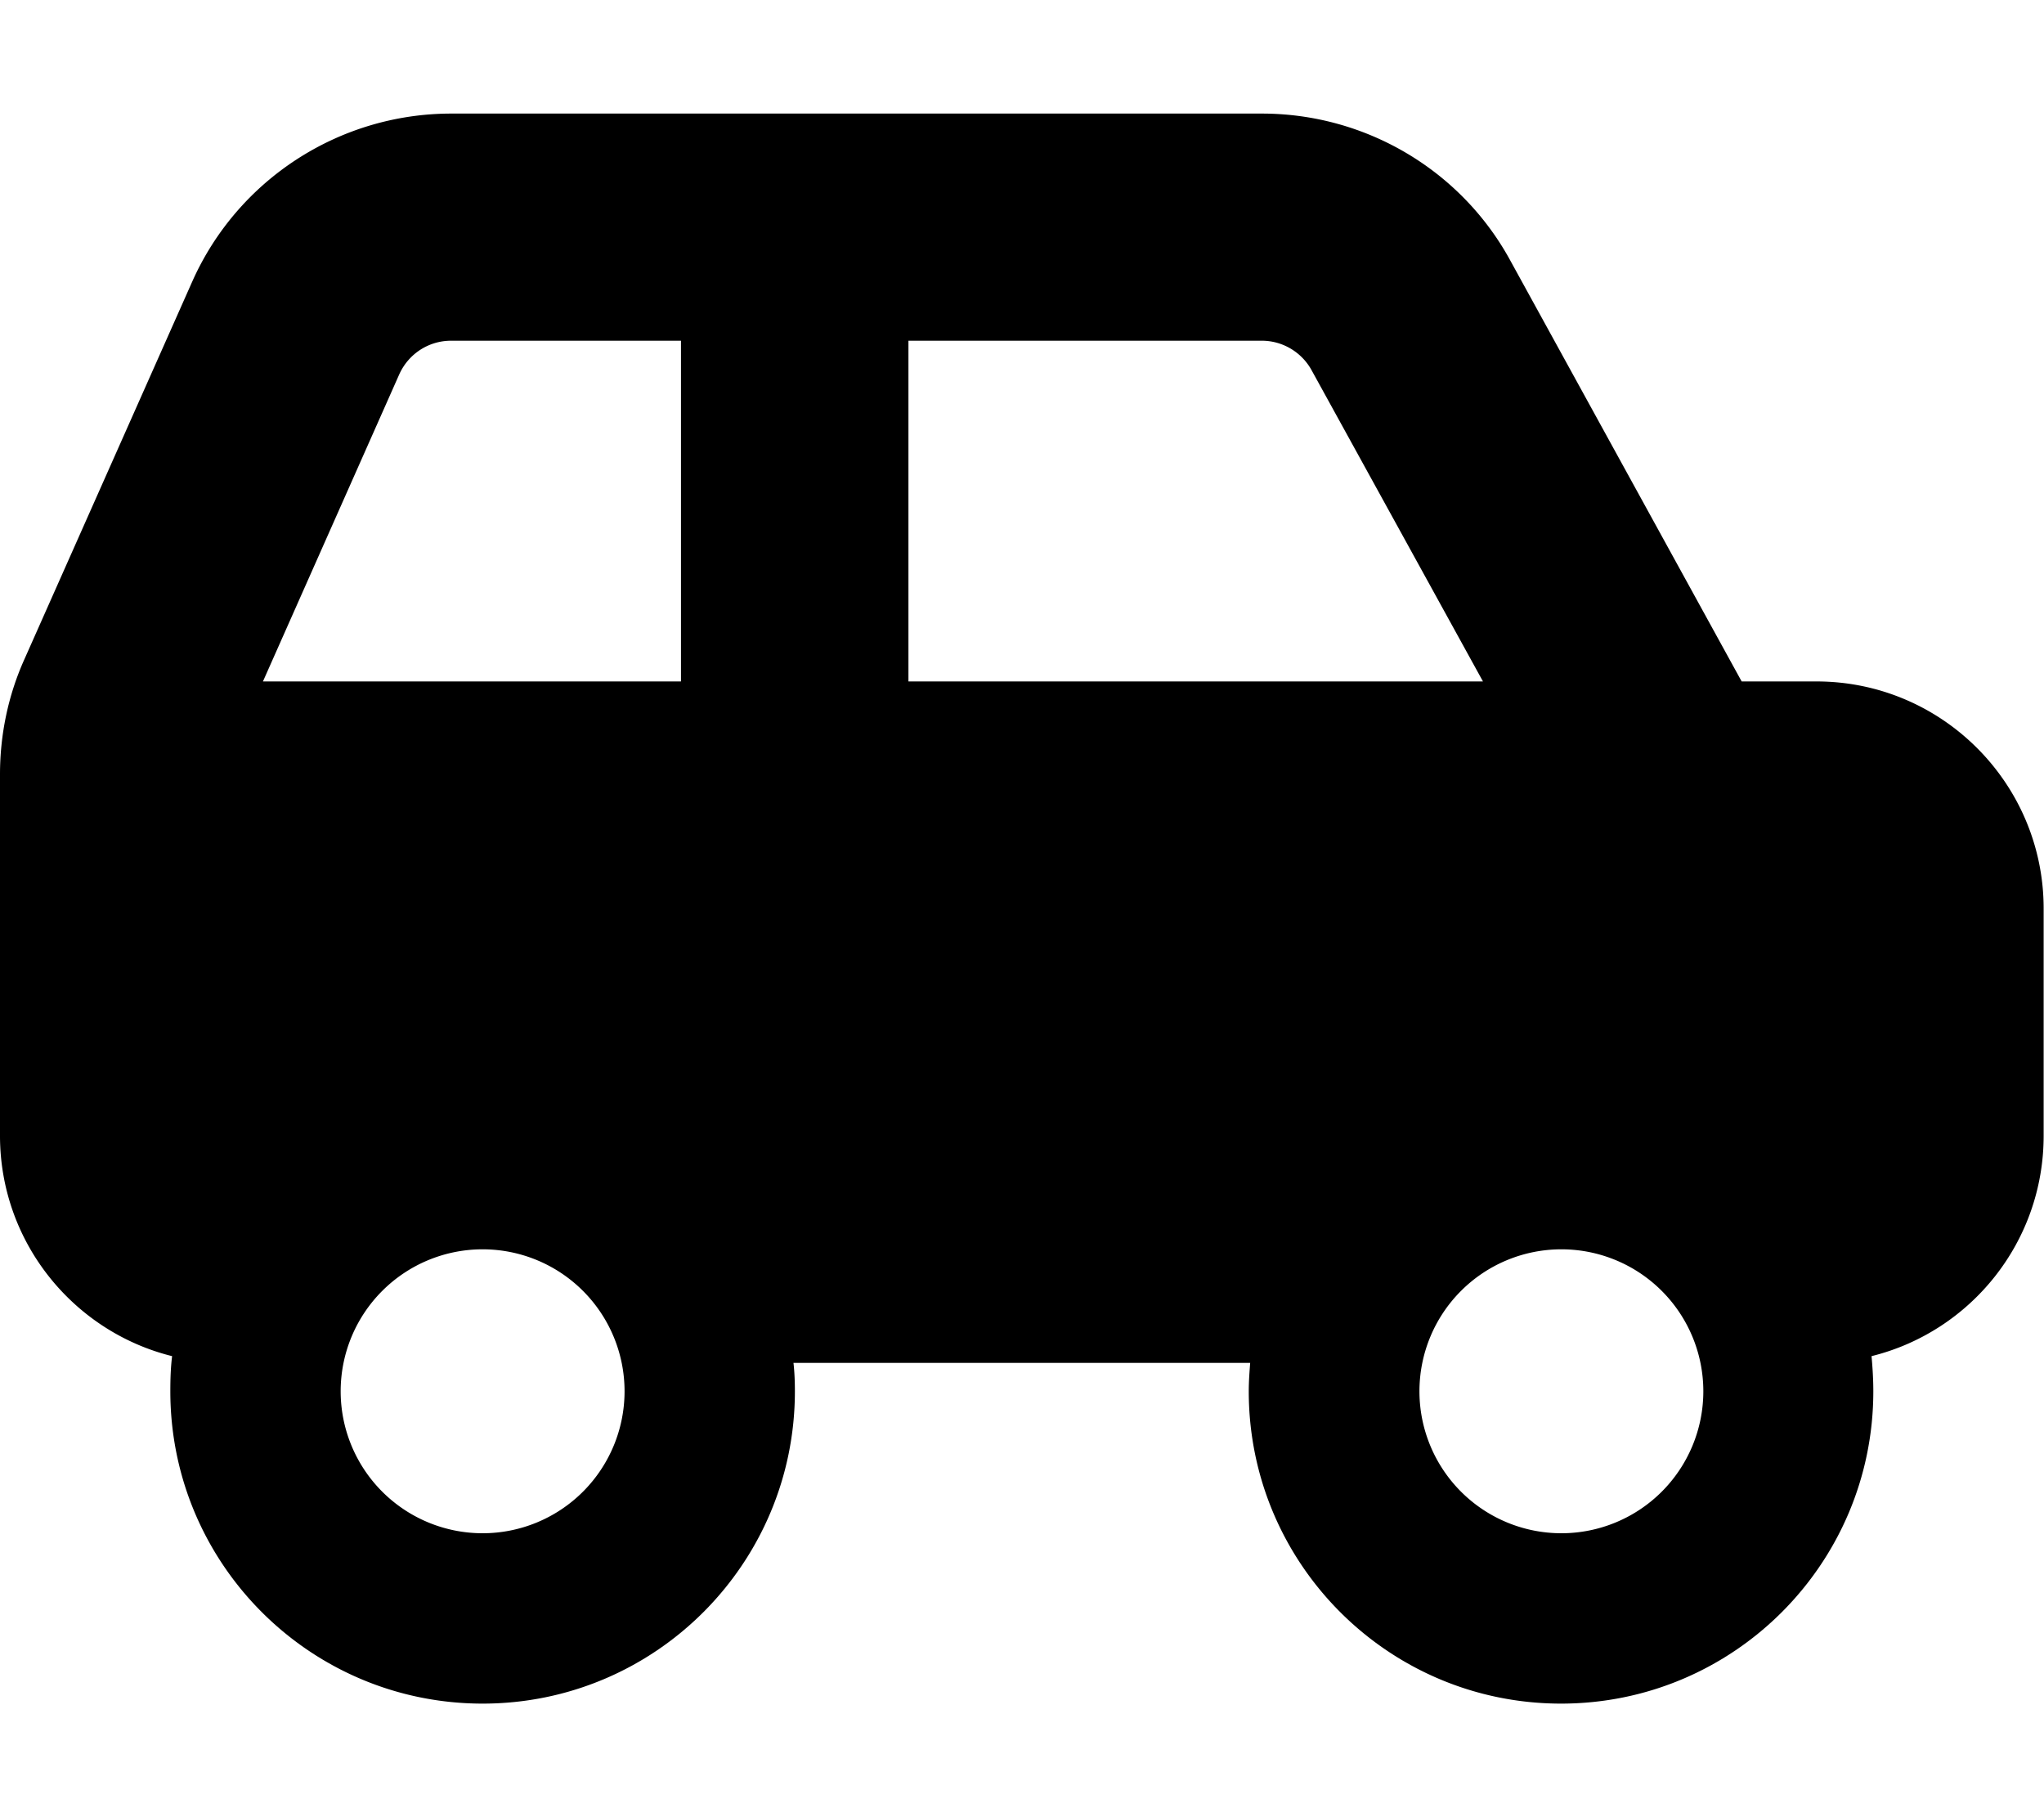 <svg xmlns="http://www.w3.org/2000/svg" viewBox="0 0 576 512"><!--! Font Awesome Pro 7.1.0 by @fontawesome - https://fontawesome.com License - https://fontawesome.com/license (Commercial License) Copyright 2025 Fonticons, Inc. --><path fill="currentColor" d="M127.2 32C95.6 32 66.9 50.6 54.1 79.5L6.9 185.7C2.3 195.9 0 207 0 218.2L0 320c0 30 20.7 55.2 48.5 62.1-.4 3.2-.5 6.5-.5 9.9 0 48.6 39.4 88 88 88s88-39.4 88-88c0-2.7-.1-5.4-.4-8l128.7 0c-.2 2.6-.4 5.3-.4 8 0 48.6 39.4 88 88 88s88-39.4 88-88c0-3.3-.2-6.6-.5-9.9 27.9-6.9 48.5-32.1 48.5-62.1l0-64c0-35.3-28.7-64-64-64l-21.1 0-65.2-118.6C411.7 47.9 384.8 32 355.6 32L127.2 32zM417.9 192l-161.9 0 0-96 99.6 0c5.8 0 11.2 3.2 14 8.3L417.9 192zM192 192l-117.9 0 38.4-86.5c2.6-5.8 8.3-9.5 14.6-9.5l64.8 0 0 96zM96 392a40 40 0 1 1 80 0 40 40 0 1 1 -80 0zm344-40a40 40 0 1 1 0 80 40 40 0 1 1 0-80z"/></svg>